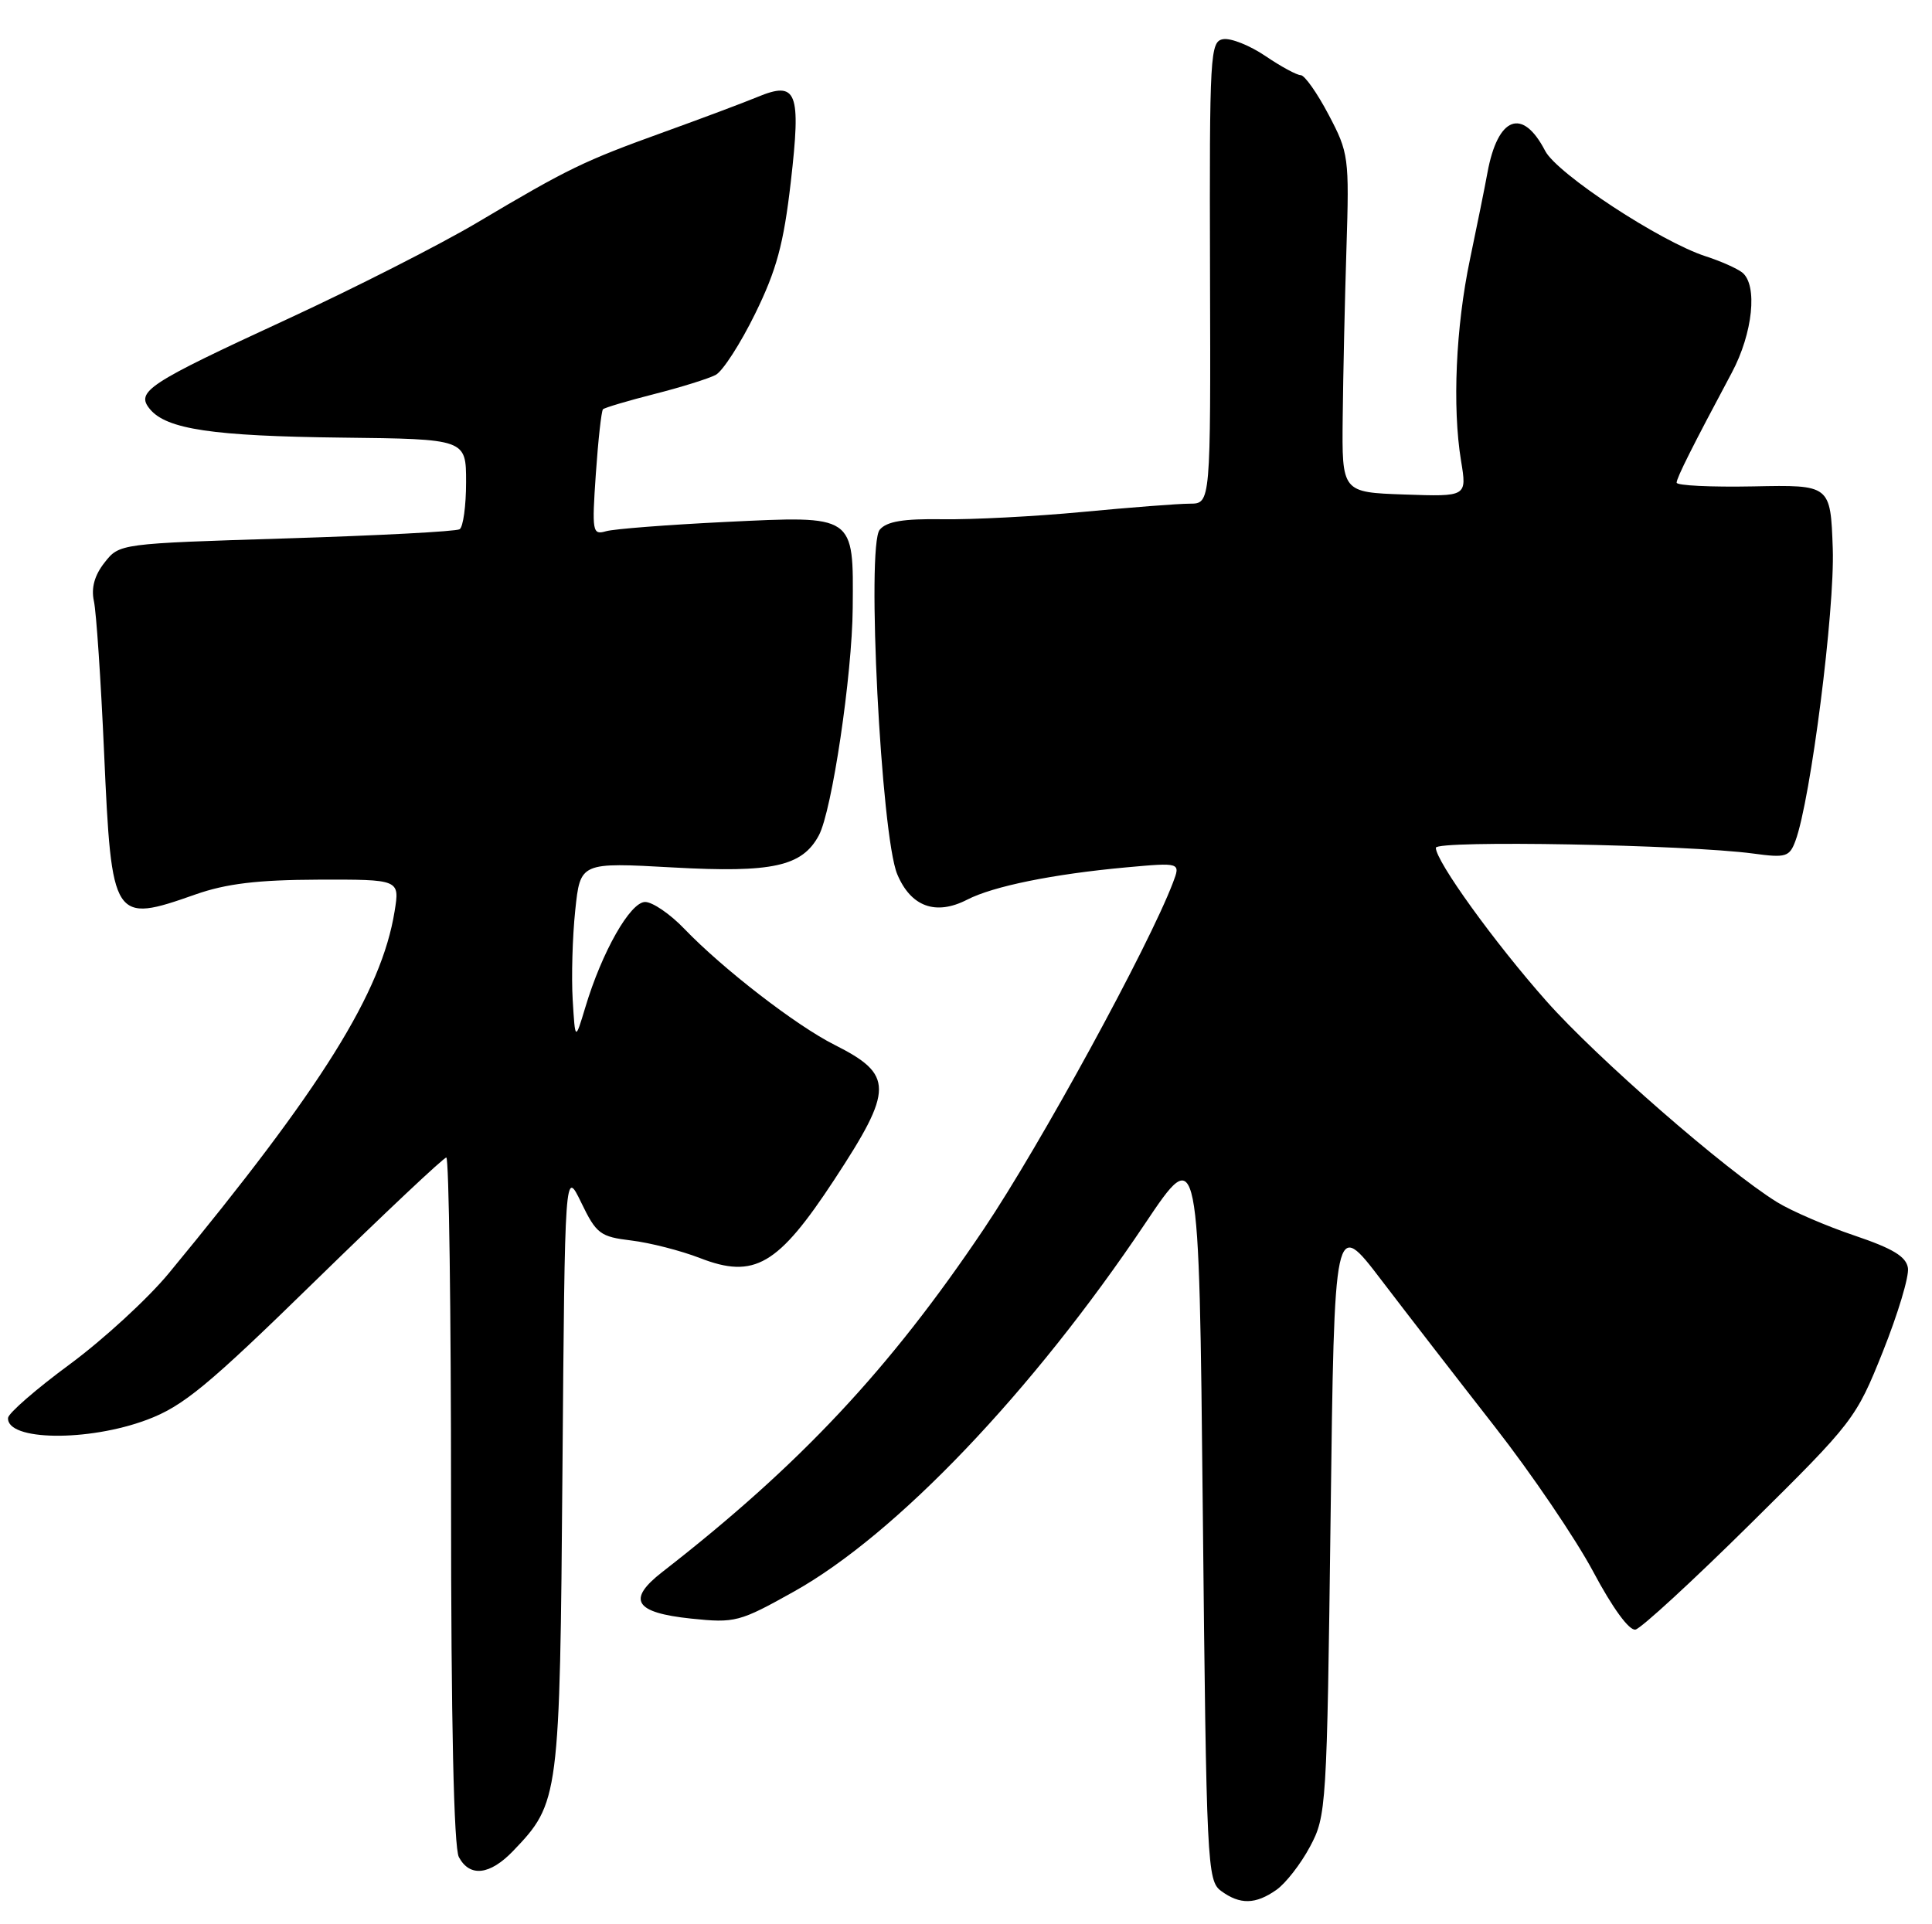<?xml version="1.0" encoding="UTF-8" standalone="no"?>
<!DOCTYPE svg PUBLIC "-//W3C//DTD SVG 1.1//EN" "http://www.w3.org/Graphics/SVG/1.1/DTD/svg11.dtd" >
<svg xmlns="http://www.w3.org/2000/svg" xmlns:xlink="http://www.w3.org/1999/xlink" version="1.1" viewBox="0 0 257 256">
 <g >
 <path fill="currentColor"
d=" M 169.79 251.43 C 171.02 250.57 173.03 247.99 174.26 245.68 C 176.44 241.61 176.51 240.50 177.00 201.80 C 177.50 162.10 177.50 162.10 183.75 170.30 C 187.19 174.81 193.98 183.59 198.84 189.81 C 203.70 196.03 209.59 204.71 211.94 209.11 C 214.52 213.96 216.74 216.99 217.56 216.80 C 218.31 216.64 225.20 210.30 232.87 202.71 C 246.56 189.18 246.89 188.75 250.46 179.83 C 252.46 174.82 253.97 169.82 253.80 168.70 C 253.57 167.18 251.81 166.11 246.69 164.38 C 242.95 163.12 238.31 161.12 236.38 159.93 C 229.58 155.72 212.41 140.76 205.70 133.18 C 198.79 125.38 191.00 114.58 191.00 112.79 C 191.00 111.76 224.36 112.37 233.24 113.56 C 237.57 114.15 238.05 114.00 238.84 111.85 C 240.86 106.41 244.08 81.13 243.80 73.00 C 243.50 64.50 243.50 64.50 233.25 64.71 C 227.61 64.82 223.01 64.60 223.03 64.21 C 223.06 63.52 225.10 59.45 230.37 49.58 C 233.17 44.34 233.84 37.91 231.75 36.25 C 231.06 35.71 228.89 34.74 226.93 34.11 C 220.90 32.17 207.12 23.12 205.54 20.07 C 202.52 14.24 199.23 15.50 197.86 23.00 C 197.51 24.93 196.46 30.10 195.54 34.50 C 193.65 43.51 193.18 54.16 194.35 61.29 C 195.14 66.08 195.14 66.08 186.82 65.79 C 178.50 65.50 178.50 65.50 178.61 55.50 C 178.67 50.00 178.89 39.88 179.11 33.00 C 179.49 20.91 179.41 20.33 176.73 15.25 C 175.21 12.36 173.54 10.00 173.03 10.00 C 172.51 10.00 170.40 8.86 168.34 7.46 C 166.28 6.06 163.76 5.05 162.73 5.21 C 160.97 5.49 160.88 7.01 160.96 36.25 C 161.05 67.00 161.05 67.00 158.28 67.01 C 156.75 67.01 150.32 67.51 144.00 68.11 C 137.68 68.71 129.30 69.14 125.38 69.08 C 120.16 69.00 117.94 69.37 117.02 70.48 C 115.24 72.63 117.20 111.14 119.35 116.30 C 121.16 120.63 124.47 121.84 128.64 119.70 C 132.13 117.90 140.08 116.29 149.78 115.40 C 157.05 114.74 157.05 114.74 156.03 117.43 C 152.79 125.94 138.39 152.32 130.88 163.49 C 118.33 182.18 106.39 194.92 88.10 209.14 C 83.35 212.84 84.40 214.55 91.93 215.34 C 97.79 215.95 98.36 215.80 105.62 211.74 C 119.21 204.14 137.34 185.14 152.32 162.79 C 159.50 152.08 159.50 152.08 160.00 201.12 C 160.48 248.20 160.58 250.22 162.44 251.58 C 164.95 253.42 167.02 253.38 169.79 251.43 Z  M 68.26 246.25 C 74.40 239.84 74.47 239.27 74.82 195.50 C 75.14 155.50 75.14 155.50 77.32 160.00 C 79.33 164.16 79.84 164.54 84.00 165.04 C 86.47 165.34 90.57 166.39 93.10 167.37 C 100.35 170.19 103.49 168.36 110.98 156.95 C 118.90 144.88 118.90 142.98 111.00 139.00 C 105.89 136.43 96.18 128.92 91.05 123.59 C 89.16 121.61 86.80 120.00 85.82 120.00 C 83.84 120.00 80.07 126.64 77.86 134.02 C 76.51 138.50 76.51 138.50 76.18 133.00 C 76.00 129.97 76.15 124.62 76.52 121.11 C 77.19 114.72 77.19 114.72 89.56 115.41 C 102.76 116.14 106.72 115.27 108.93 111.13 C 110.67 107.88 113.36 89.80 113.43 80.90 C 113.53 68.42 113.81 68.61 96.53 69.44 C 88.81 69.82 81.64 70.37 80.60 70.68 C 78.81 71.20 78.73 70.75 79.26 63.04 C 79.57 58.53 80.00 54.67 80.21 54.45 C 80.43 54.24 83.51 53.32 87.05 52.42 C 90.60 51.52 94.26 50.37 95.20 49.88 C 96.13 49.39 98.50 45.72 100.45 41.74 C 103.30 35.93 104.24 32.47 105.19 24.24 C 106.58 12.14 106.02 10.72 100.74 12.91 C 98.96 13.65 93.36 15.75 88.29 17.58 C 77.63 21.43 75.64 22.39 63.50 29.60 C 58.55 32.54 47.08 38.37 38.00 42.56 C 19.60 51.06 18.01 52.10 19.95 54.44 C 22.17 57.11 28.31 58.02 45.41 58.22 C 62.00 58.41 62.00 58.41 62.00 64.14 C 62.00 67.30 61.61 70.12 61.14 70.41 C 60.67 70.71 50.29 71.25 38.09 71.63 C 15.91 72.32 15.89 72.32 13.91 74.84 C 12.57 76.54 12.11 78.22 12.49 79.97 C 12.81 81.40 13.42 90.51 13.85 100.21 C 14.85 122.58 15.03 122.86 26.00 119.00 C 30.10 117.56 34.25 117.06 42.34 117.03 C 53.18 117.00 53.18 117.00 52.49 121.25 C 50.75 132.02 42.84 144.70 22.46 169.39 C 19.69 172.75 13.76 178.20 9.29 181.50 C 4.81 184.80 1.12 188.01 1.07 188.64 C 0.88 191.69 11.70 191.83 19.55 188.89 C 24.36 187.09 27.62 184.40 41.96 170.39 C 51.19 161.38 59.02 154.00 59.37 154.00 C 59.72 154.00 60.00 174.50 60.00 199.57 C 60.00 229.06 60.37 245.81 61.04 247.07 C 62.49 249.78 65.17 249.47 68.26 246.25 Z "/>
</g>
</svg>